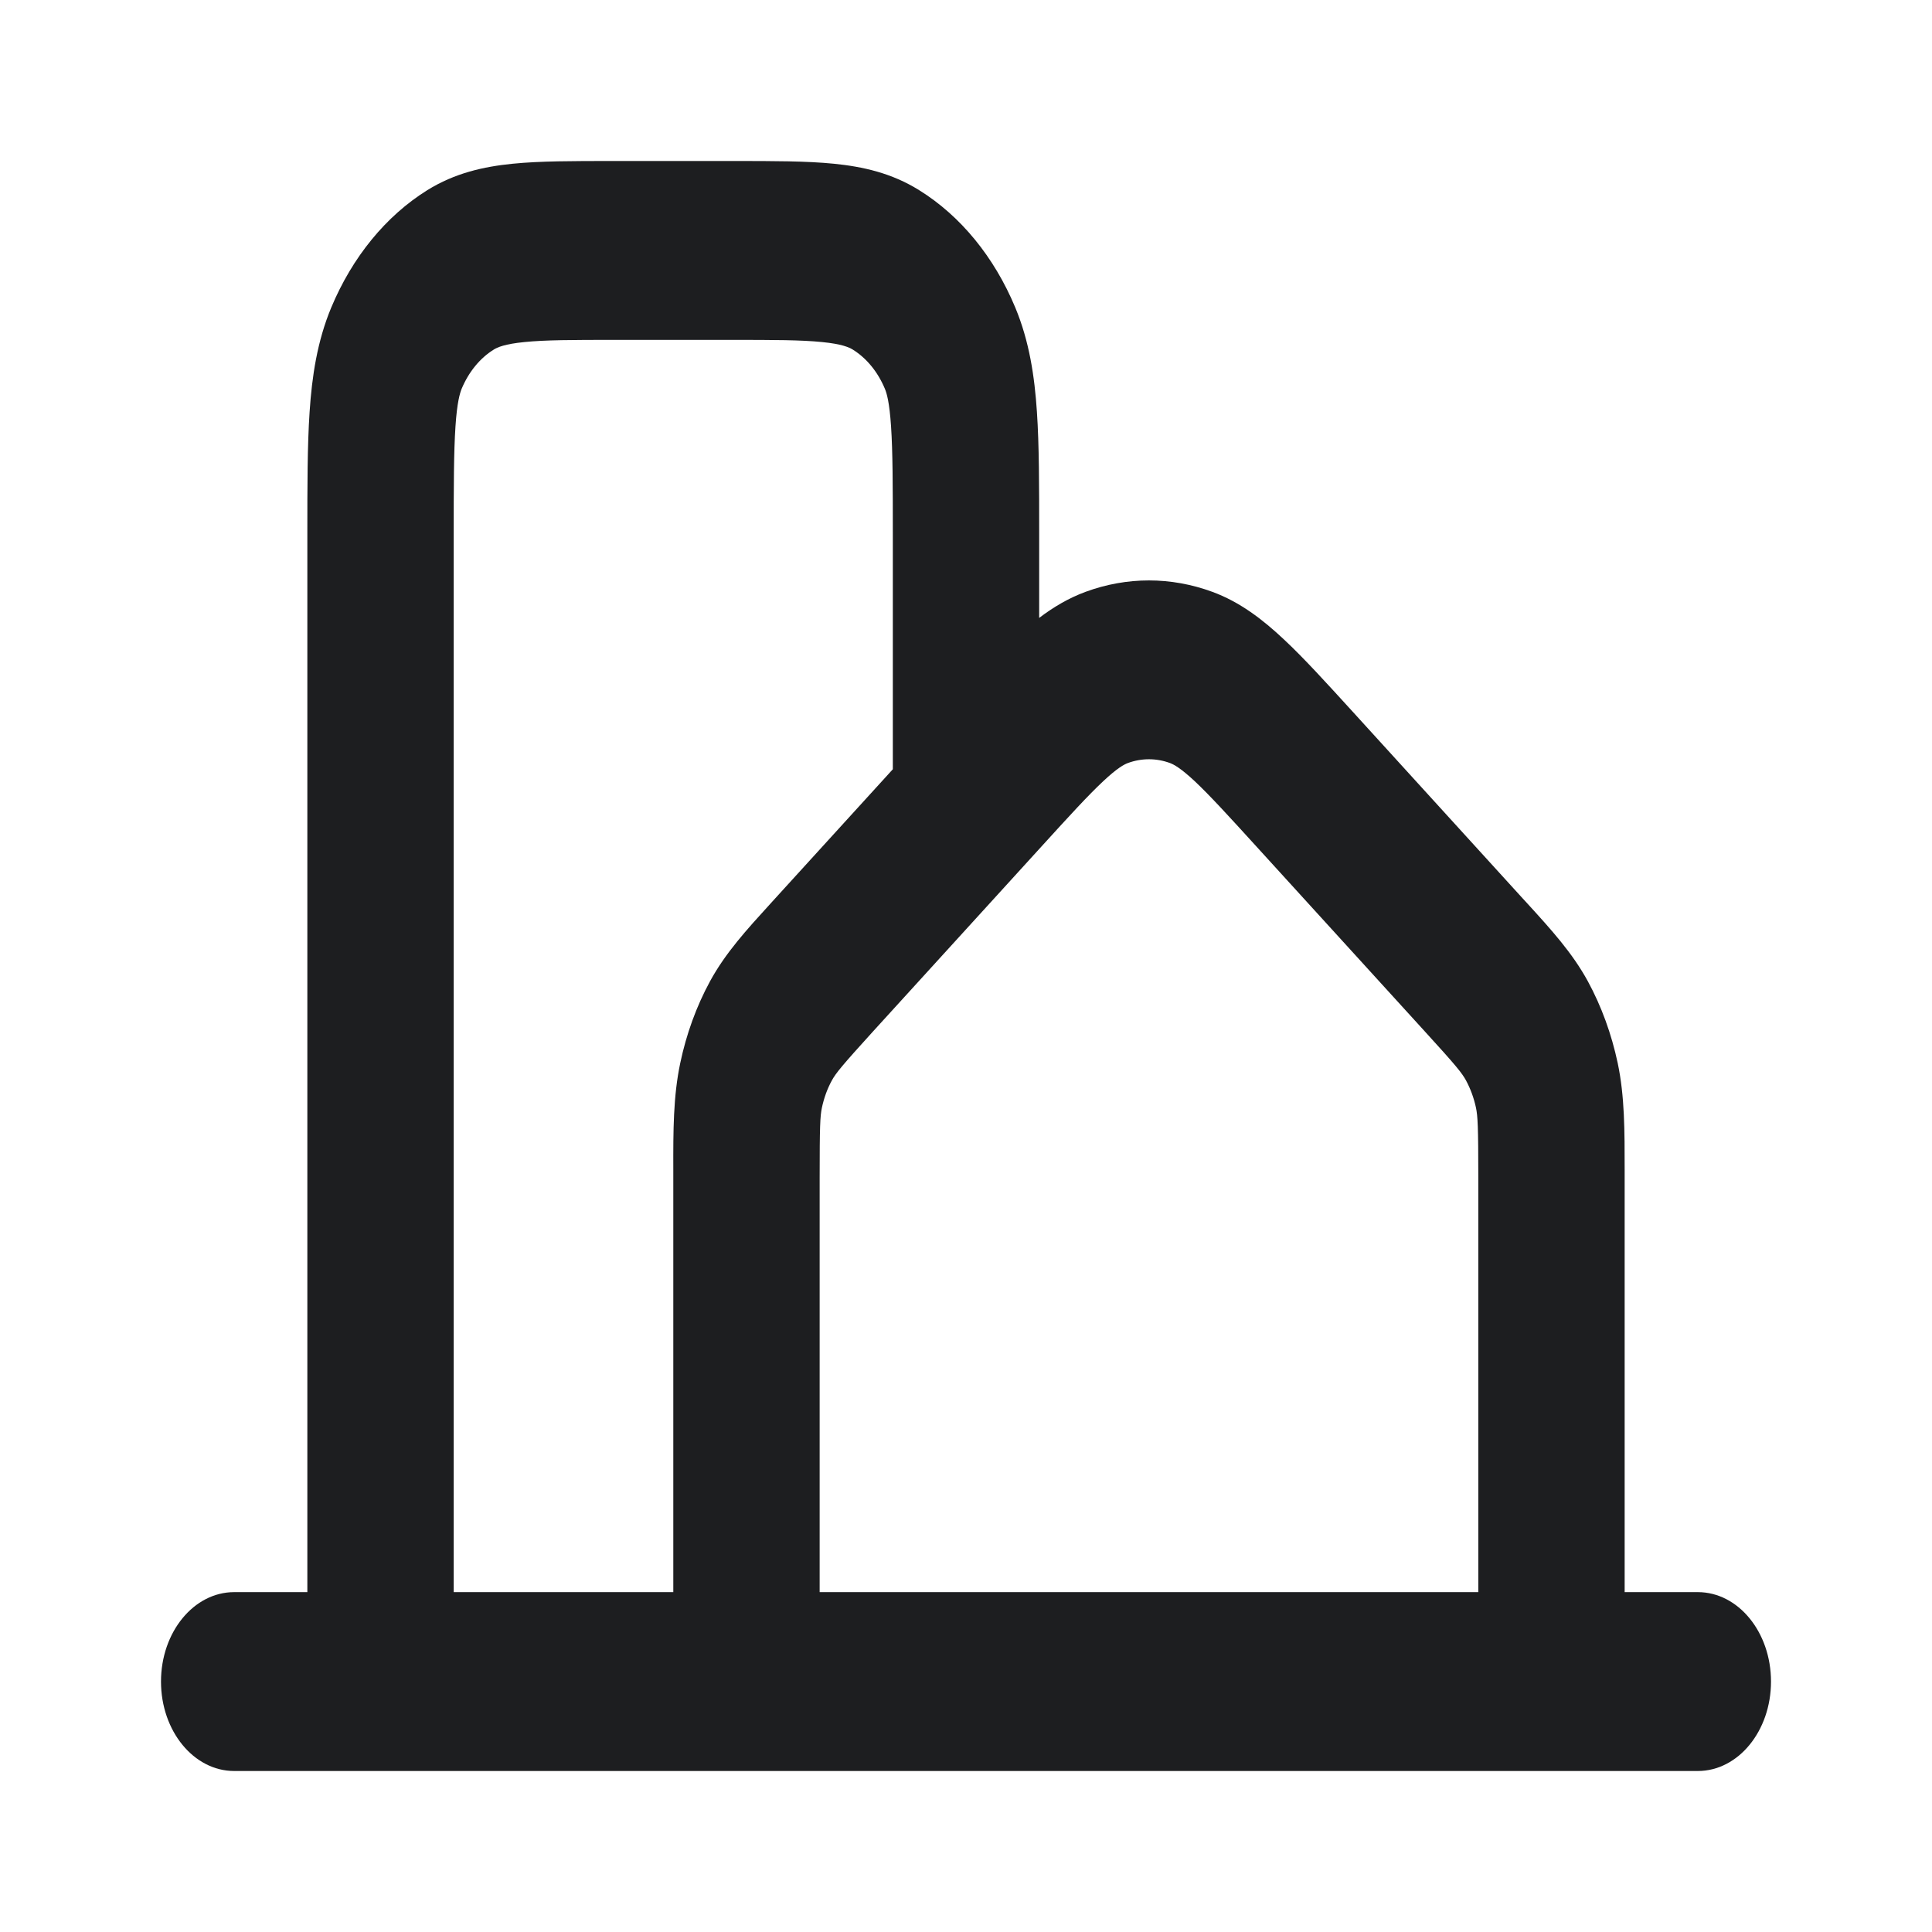 <svg width="24" height="24" viewBox="0 0 24 24" fill="none" xmlns="http://www.w3.org/2000/svg">
<path fill-rule="evenodd" clip-rule="evenodd" d="M7.602 2H9.126C9.605 2 10.019 2 10.359 2.034C10.718 2.07 11.076 2.149 11.419 2.363C11.932 2.682 12.35 3.191 12.612 3.82C12.787 4.24 12.852 4.677 12.881 5.116C12.909 5.531 12.909 6.036 12.909 6.62V7.676C13.085 7.542 13.274 7.43 13.485 7.352C13.999 7.163 14.546 7.163 15.06 7.352C15.401 7.477 15.684 7.694 15.948 7.942C16.198 8.175 16.478 8.484 16.802 8.839L18.915 11.16C18.935 11.181 18.954 11.202 18.973 11.223C19.27 11.549 19.531 11.835 19.725 12.19C19.894 12.501 20.019 12.845 20.096 13.207C20.183 13.62 20.182 14.049 20.182 14.538C20.182 14.569 20.182 14.6 20.182 14.631V19.778H21.091C21.593 19.778 22 20.275 22 20.889C22 21.503 21.593 22 21.091 22H2.909C2.407 22 2 21.503 2 20.889C2 20.275 2.407 19.778 2.909 19.778H3.818L3.818 6.624C3.818 6.038 3.818 5.533 3.846 5.117C3.875 4.677 3.94 4.24 4.115 3.82C4.377 3.193 4.794 2.683 5.307 2.363C5.651 2.149 6.009 2.07 6.368 2.034C6.709 2 7.122 2 7.602 2ZM5.636 19.778H8.364V14.631C8.364 14.598 8.364 14.565 8.364 14.532C8.363 14.046 8.363 13.619 8.45 13.207C8.526 12.845 8.651 12.501 8.82 12.19C9.013 11.836 9.275 11.55 9.57 11.226C9.59 11.204 9.61 11.182 9.63 11.16L11.091 9.556V6.663C11.091 6.024 11.09 5.611 11.069 5.297C11.049 4.995 11.015 4.883 10.992 4.829C10.905 4.621 10.766 4.45 10.594 4.343C10.549 4.315 10.457 4.273 10.211 4.249C9.953 4.223 9.615 4.222 9.091 4.222H7.637C7.112 4.222 6.774 4.223 6.516 4.249C6.269 4.273 6.177 4.315 6.133 4.343C5.961 4.45 5.823 4.62 5.735 4.829C5.713 4.884 5.678 4.995 5.658 5.298C5.637 5.613 5.636 6.026 5.636 6.667V19.778ZM10.182 19.778H18.364V14.631C18.364 13.992 18.357 13.865 18.335 13.76C18.309 13.639 18.267 13.525 18.211 13.421C18.162 13.331 18.09 13.24 17.7 12.813L15.609 10.517C15.255 10.128 15.028 9.88 14.842 9.705C14.665 9.54 14.582 9.497 14.535 9.479C14.364 9.416 14.181 9.416 14.01 9.479C13.963 9.497 13.88 9.54 13.704 9.705C13.518 9.879 13.291 10.127 12.938 10.515L10.845 12.813C10.456 13.241 10.383 13.332 10.334 13.421C10.277 13.525 10.236 13.639 10.21 13.76C10.188 13.864 10.182 13.99 10.182 14.631V19.778Z" fill="#1D1E20"/>
</svg>
